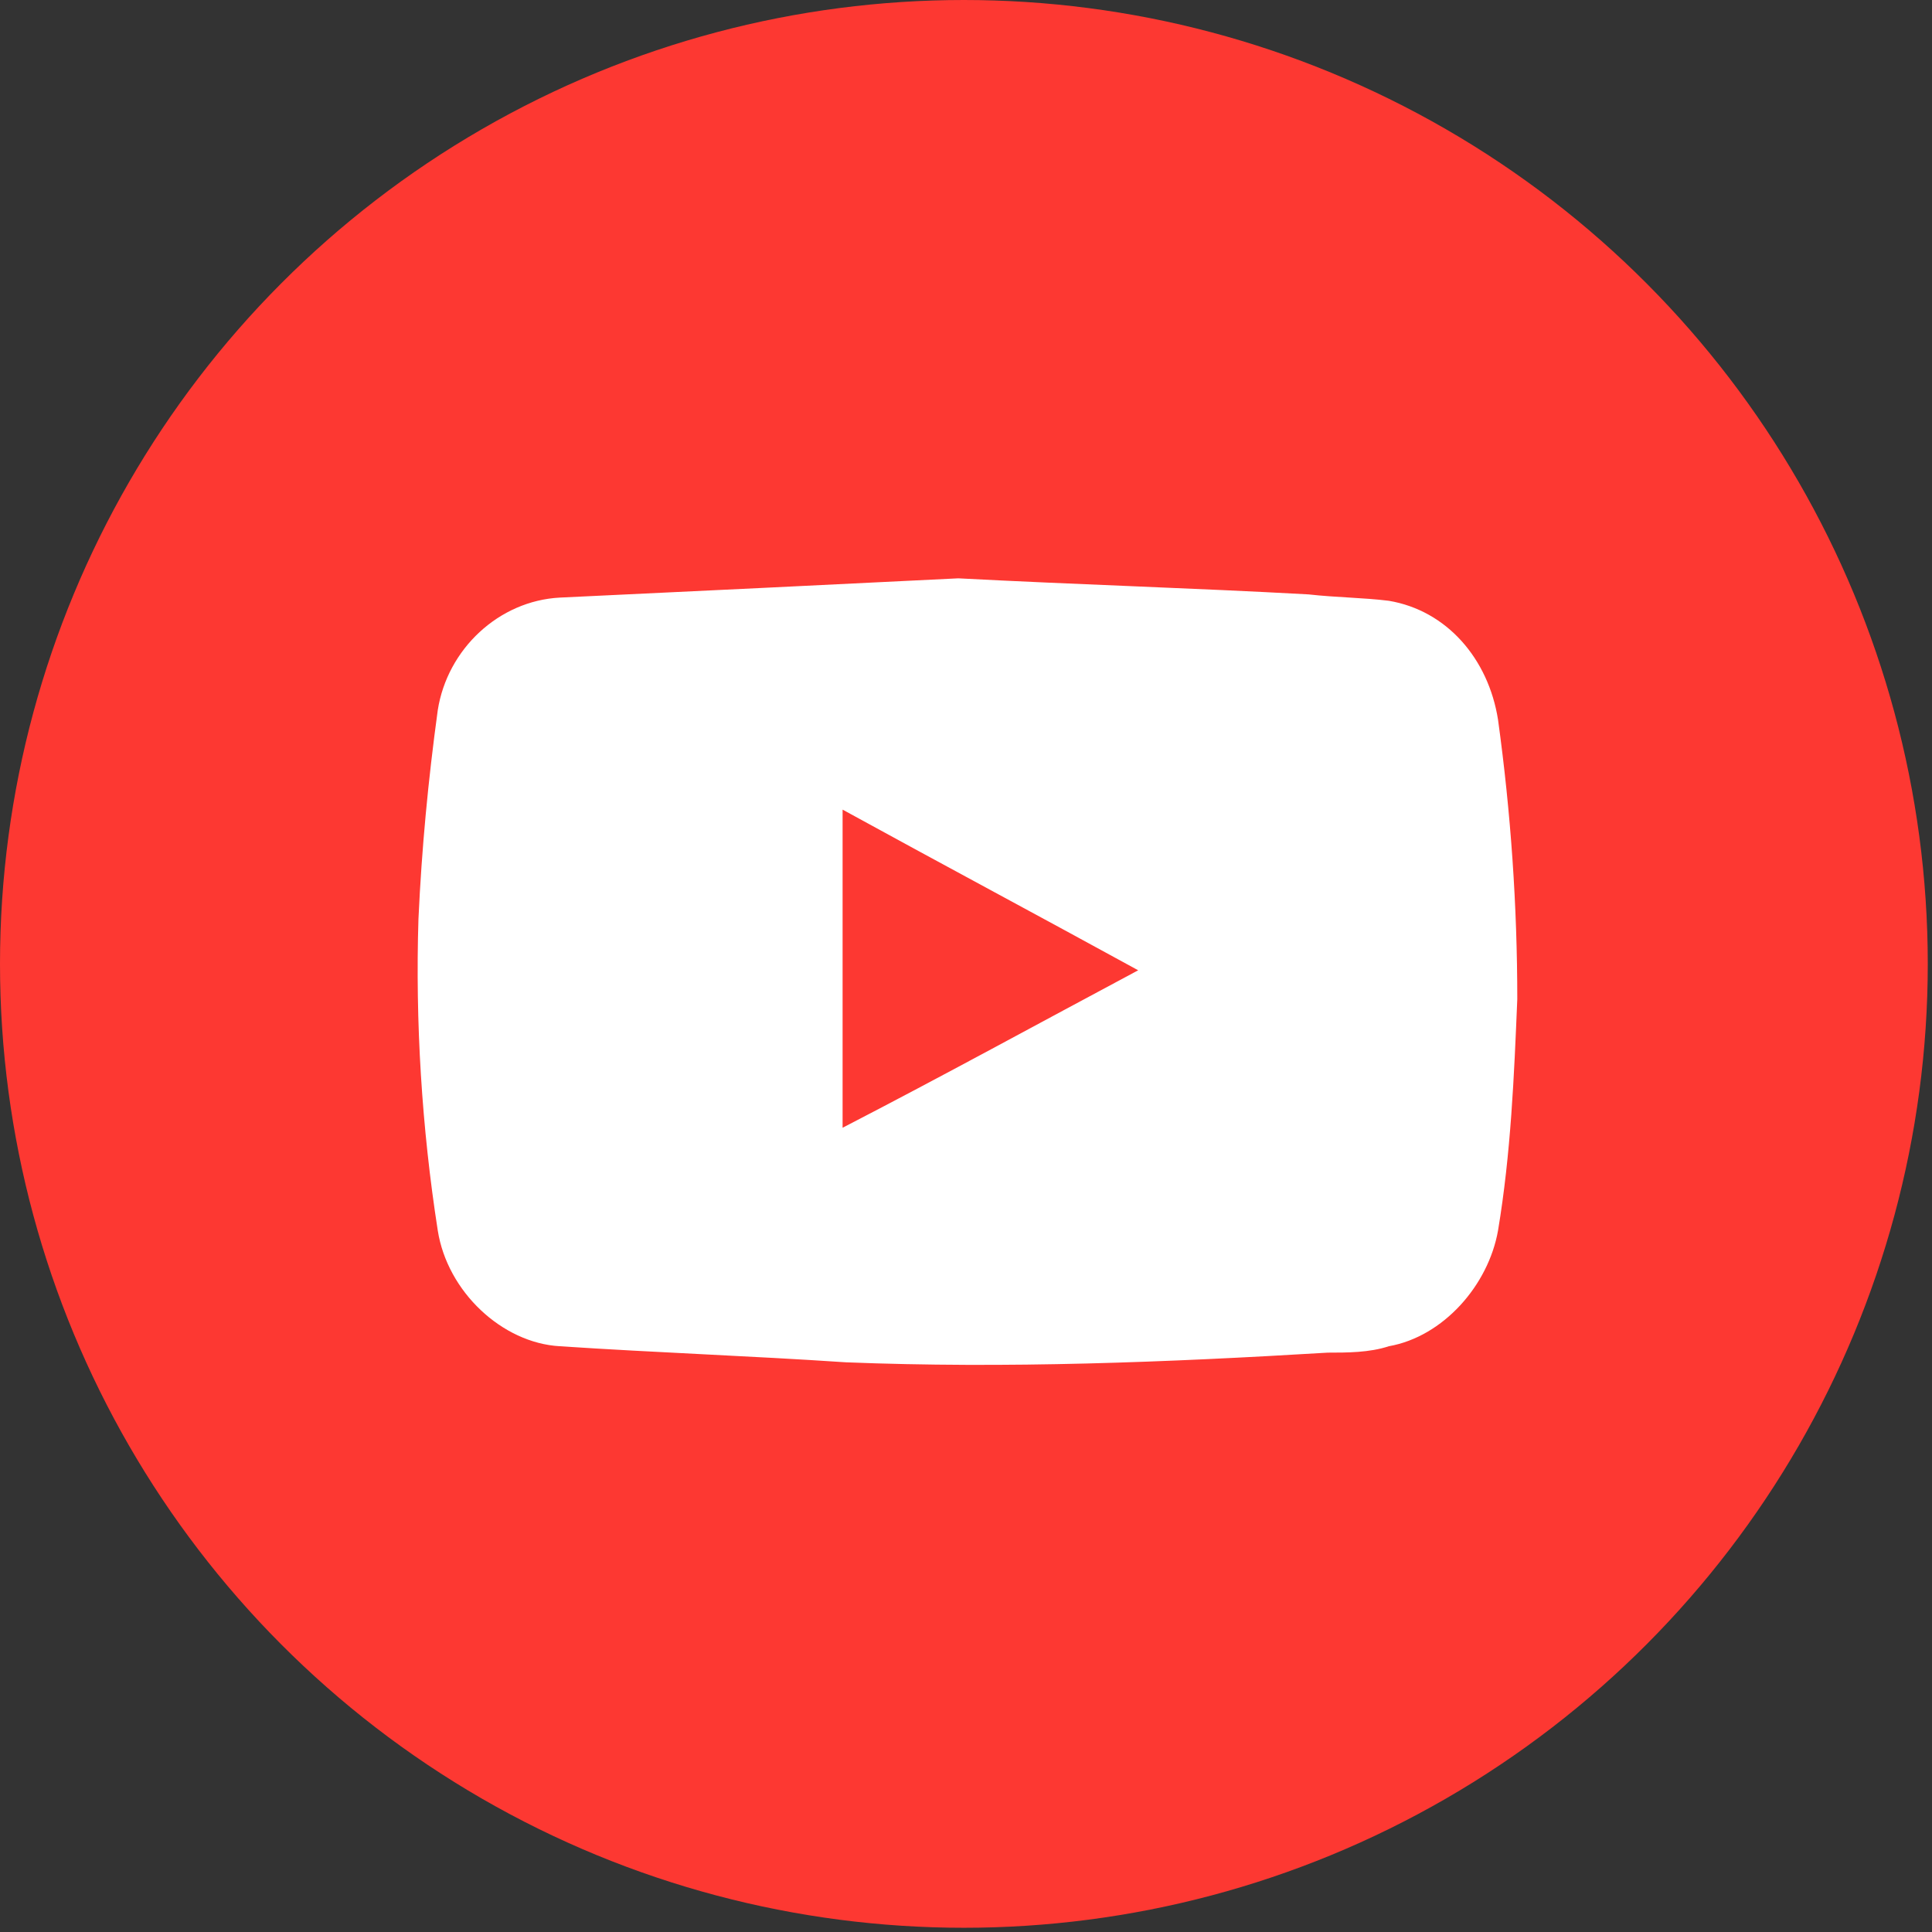 <svg width="32" height="32" viewBox="0 0 32 32" fill="none" xmlns="http://www.w3.org/2000/svg">
<rect x="0" y="0" width="32" height="32" fill="#333333" stroke="none"/>
<circle cx="15.965" cy="15.965" r="15.965" fill="#FD3832"/>
<path fill-rule="evenodd" clip-rule="evenodd" d="M24.812 11.92C24.652 10.909 23.961 10.111 23.003 9.951C22.577 9.898 22.151 9.898 21.672 9.845C19.757 9.739 17.894 9.685 15.872 9.579C13.743 9.685 11.508 9.792 9.273 9.898C8.262 9.951 7.41 10.75 7.251 11.761C7.091 12.931 6.985 14.049 6.931 15.22C6.878 16.923 6.985 18.679 7.251 20.382C7.41 21.393 8.315 22.244 9.273 22.298C10.869 22.404 12.413 22.457 14.009 22.564C16.67 22.67 19.331 22.564 21.992 22.404C22.311 22.404 22.683 22.404 23.003 22.298C23.907 22.138 24.652 21.287 24.812 20.382C25.025 19.105 25.078 17.827 25.131 16.55C25.131 15.007 25.025 13.464 24.812 11.92ZM13.956 18.679C13.956 16.923 13.956 15.167 13.956 13.41C15.606 14.315 17.202 15.167 18.852 16.071C17.255 16.923 15.606 17.827 13.956 18.679Z" fill="white"/>
</svg>
